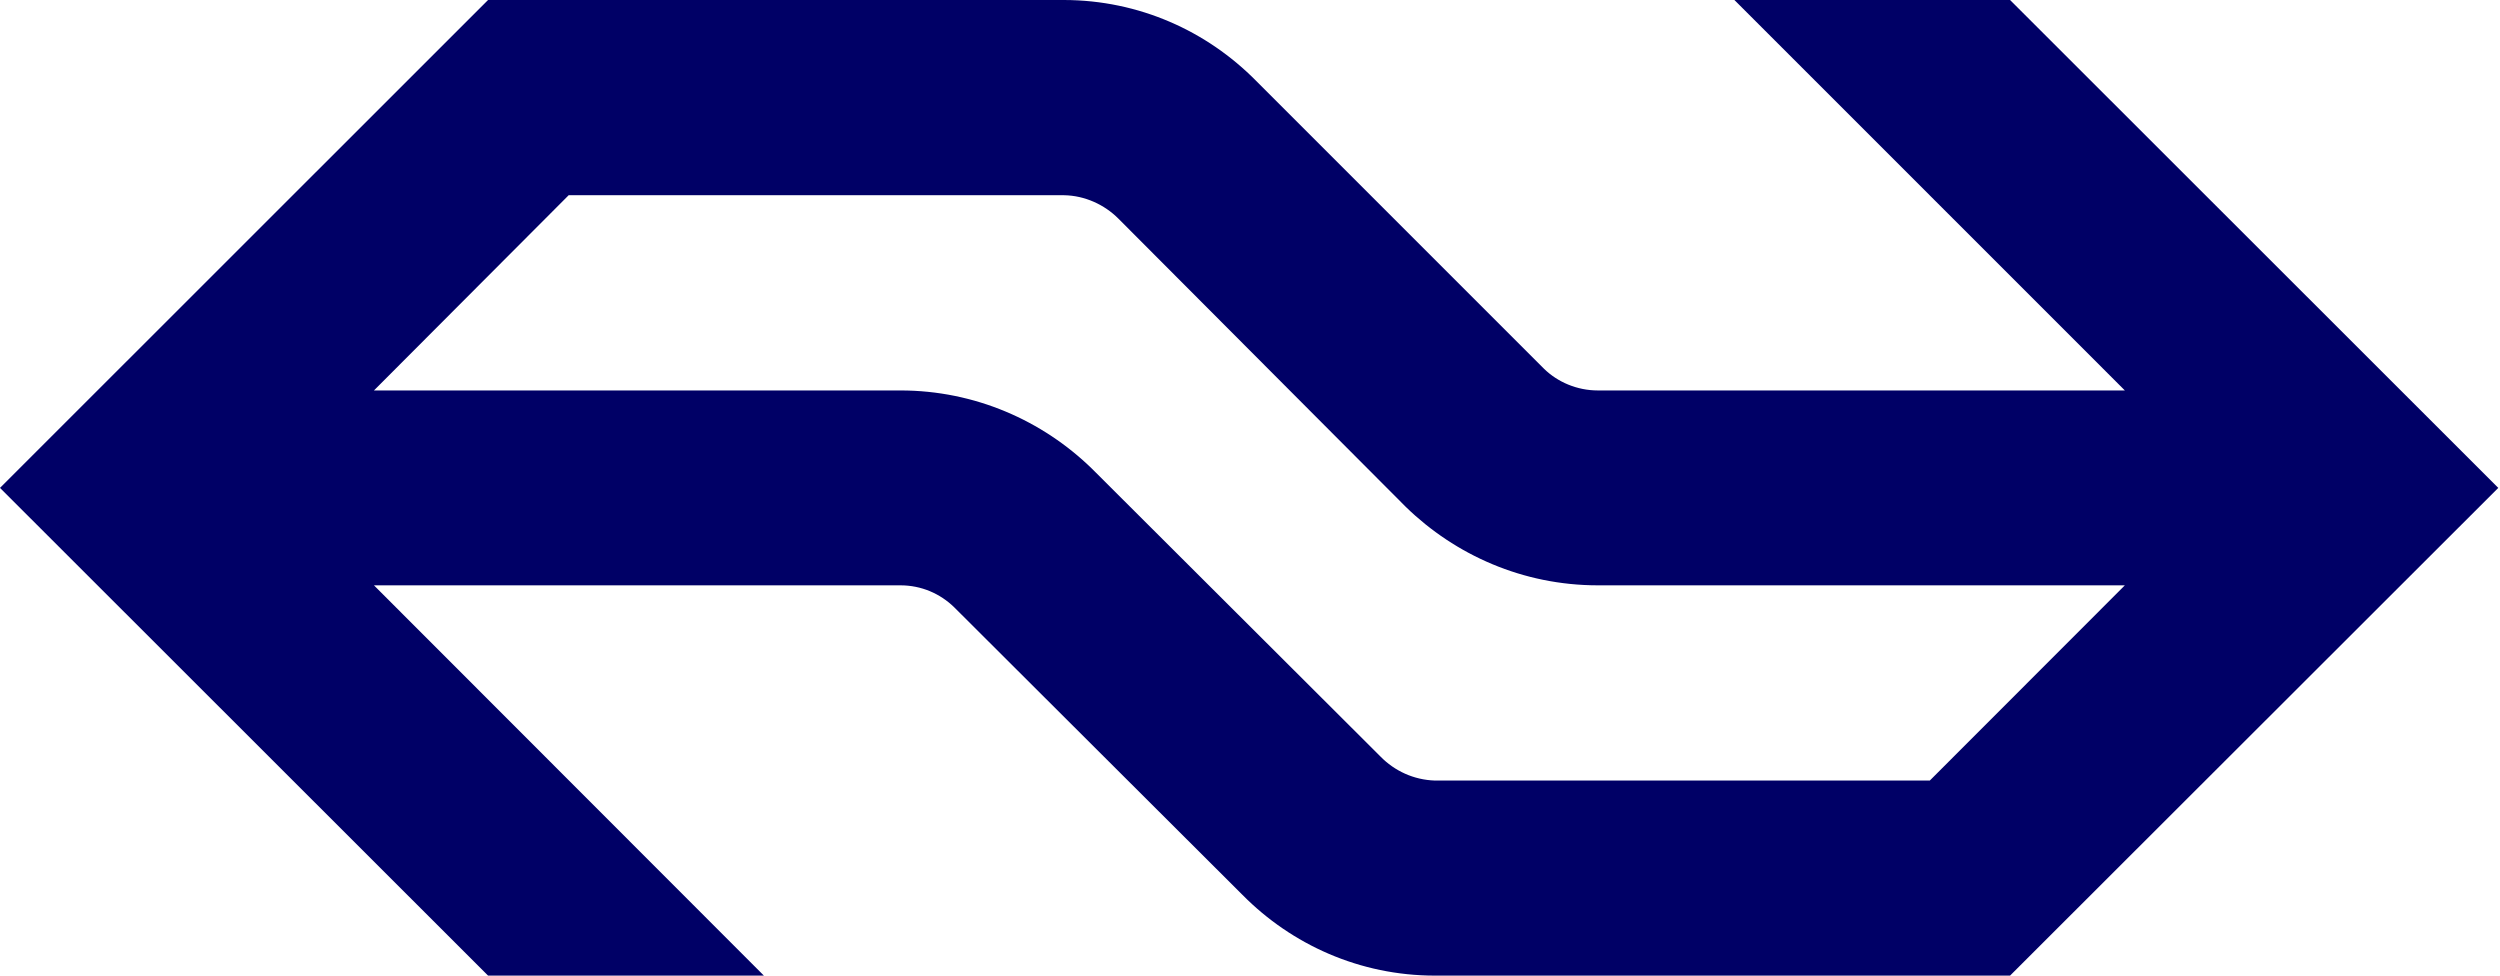 <svg width="1312" height="512" viewBox="0 0 1312 512" fill="none" xmlns="http://www.w3.org/2000/svg">
    <path fill-rule="evenodd" clip-rule="evenodd" d="M573.133 246.049C547.163 220.704 511.554 204.907 472.554 204.907H196.25L298.436 102.454H558.408C569.385 102.632 579.648 107.451 586.877 114.68L737.79 266.04C763.761 291.297 799.28 307.182 838.548 307.182H1115.12L1012.76 409.636H753.051C741.896 409.279 731.811 404.549 724.493 397.052L573.133 246.049ZM652.115 469.698C677.818 495.668 713.516 512 753.051 512H1054.88L1311.1 256.045L1054.88 0H910.212L1115.12 204.907H838.548C827.66 204.907 817.487 200.534 810.347 193.573L659.255 42.481C633.374 16.243 597.765 0.089 558.408 0H256.135L0 256.045L256.135 512H400.89L196.25 307.182H472.554C483.531 307.182 493.437 311.555 500.755 318.695L652.115 469.698Z" fill="#000066"/>
</svg>
